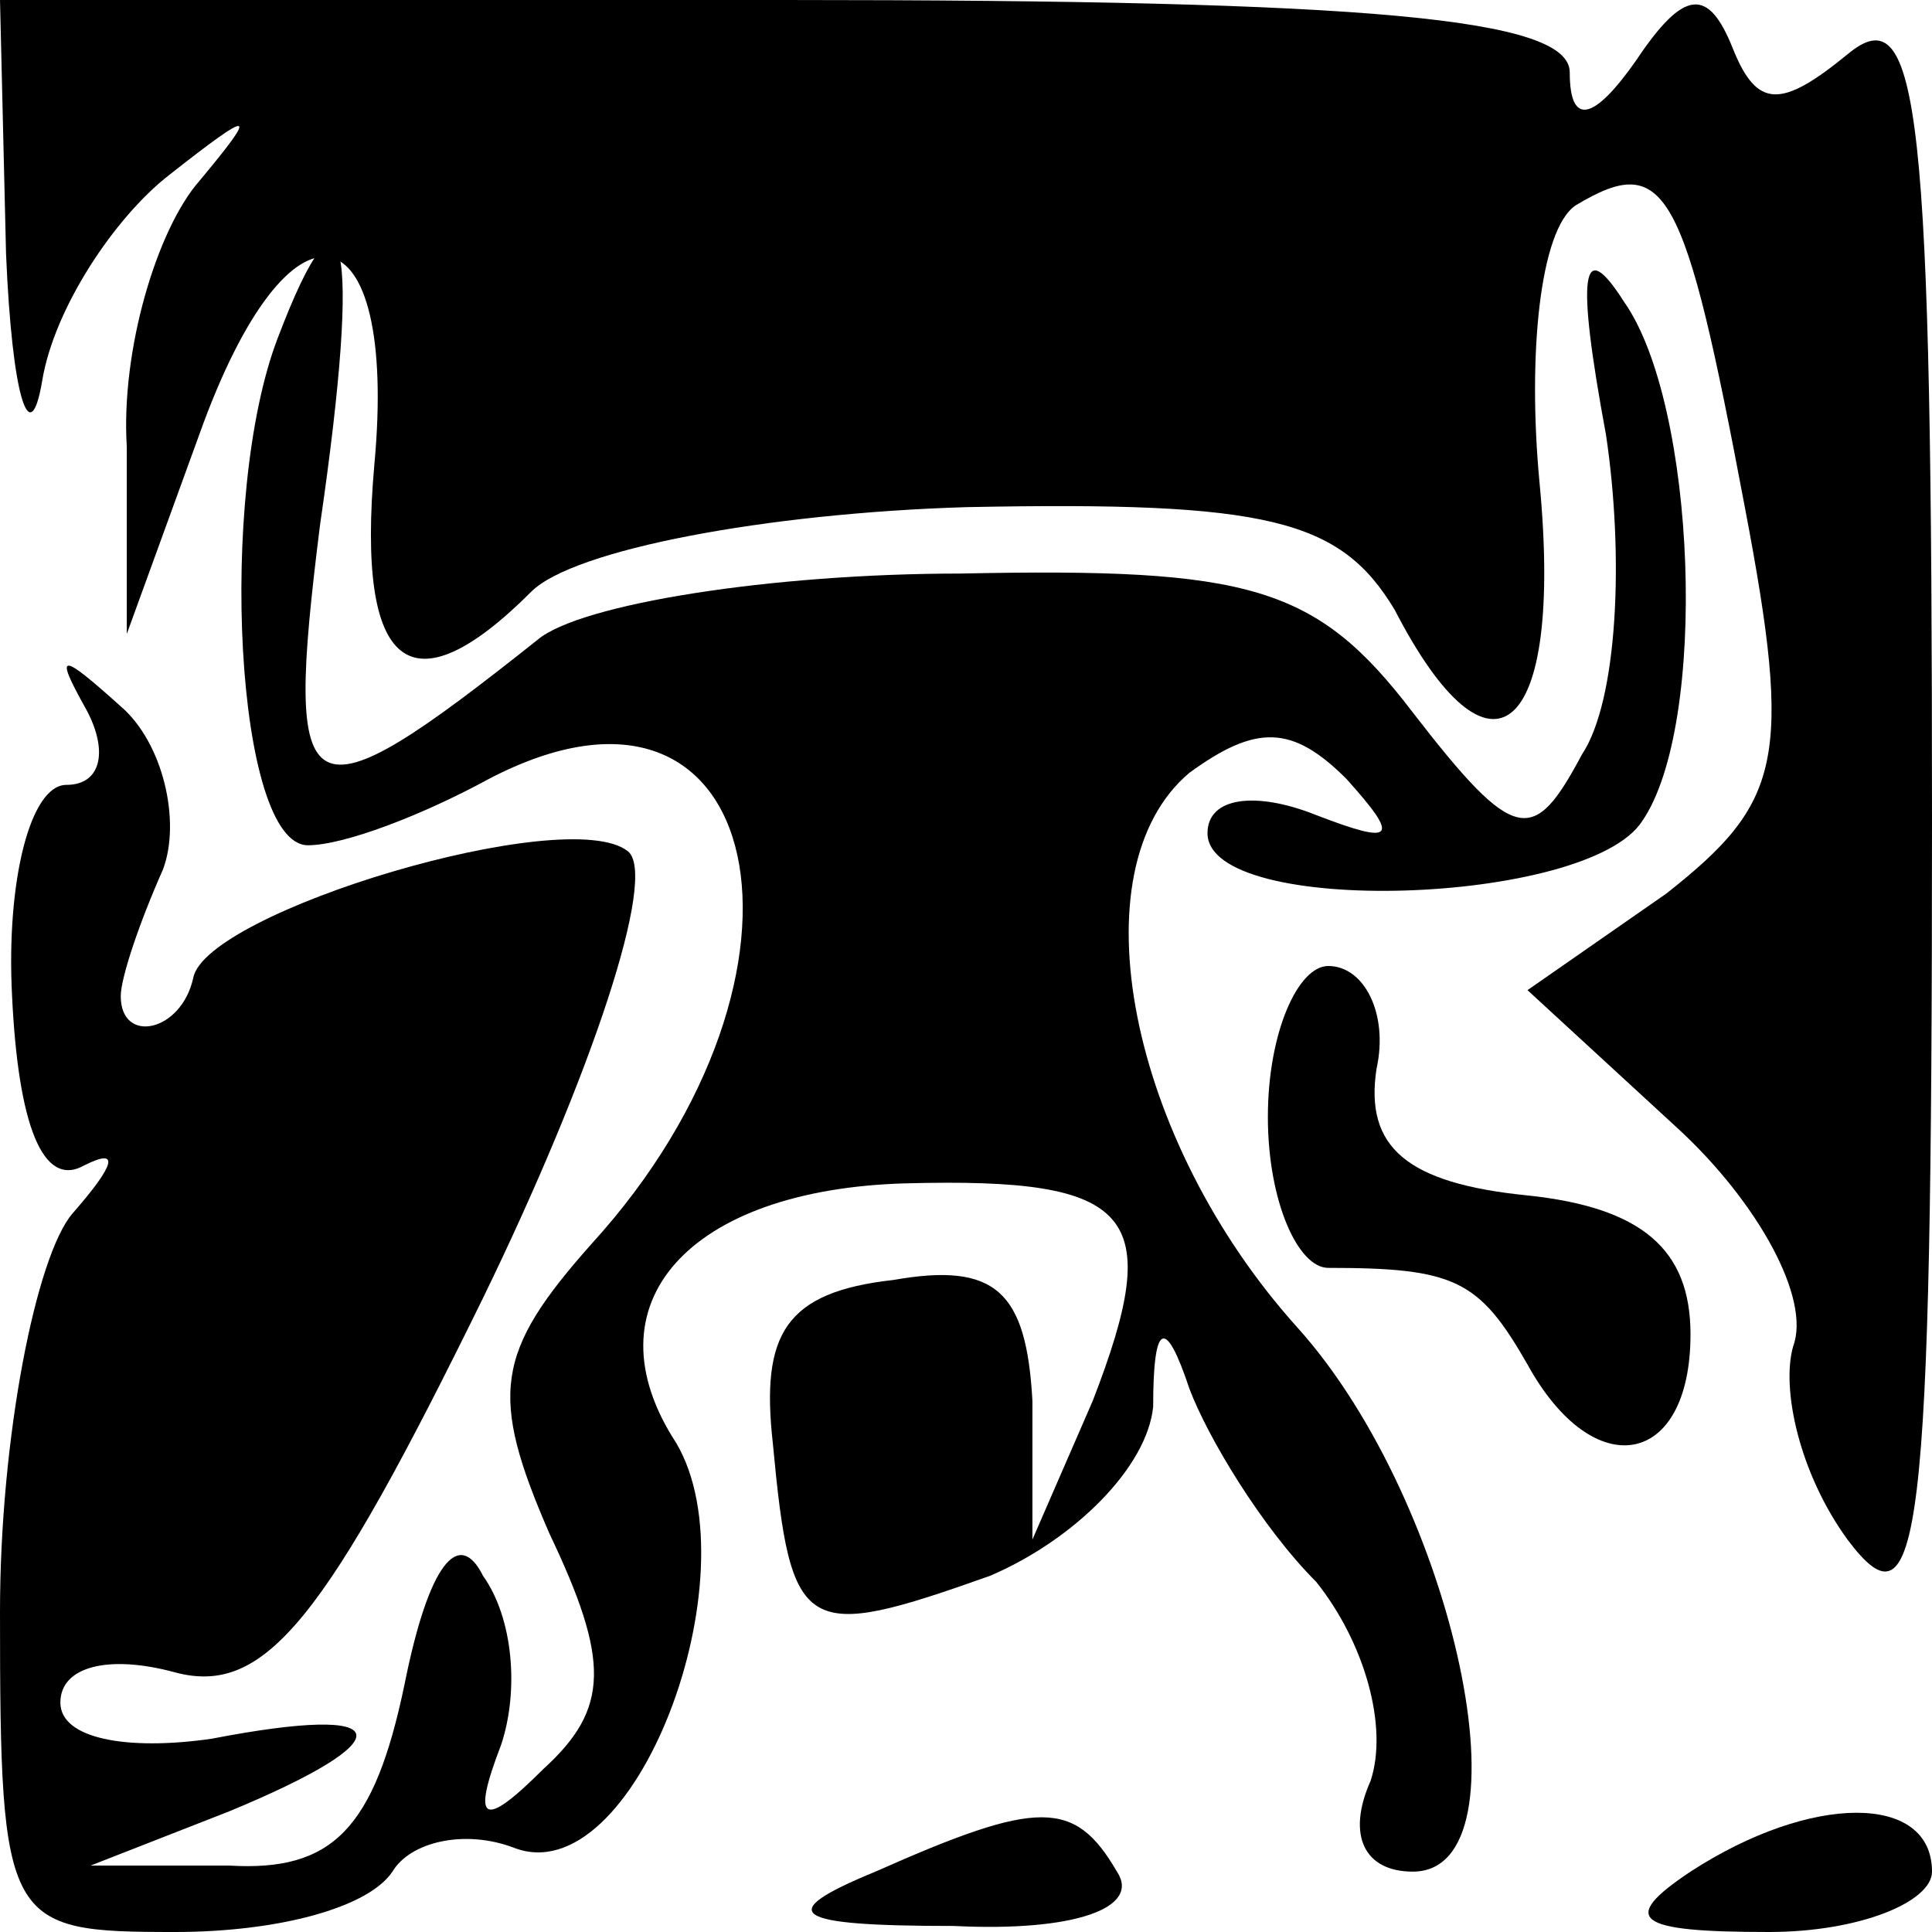 <?xml version="1.0" standalone="no"?>
<!DOCTYPE svg PUBLIC "-//W3C//DTD SVG 20010904//EN"
 "http://www.w3.org/TR/2001/REC-SVG-20010904/DTD/svg10.dtd">
<svg version="1.0" xmlns="http://www.w3.org/2000/svg"
 width="32pt" height="32pt" viewBox="0 0 32 32"
 preserveAspectRatio="xMidYMid meet">
<g transform="translate(0,32) scale(0.1,-0.1)"
fill="#000000" stroke="none">
<path fill="#000000" stroke="none" d="M1 278 c1 -24 4 -33 6 -21 2 12 12 27
21 34 14 11 15 11 5 -1 -7 -8 -13 -28 -12 -44 l0 -31 12 33 c15 42 33 38 29
-5 -3 -34 6 -41 26 -21 7 7 39 13 72 14 50 1 62 -2 71 -17 16 -31 28 -21 24
21 -2 21 0 42 6 46 15 9 18 3 28 -50 8 -42 6 -49 -13 -64 l-23 -16 25 -23 c13
-12 22 -28 19 -36 -2 -7 1 -21 9 -32 12 -16 14 -1 14 119 0 118 -2 137 -14
127 -11 -9 -15 -9 -19 1 -4 10 -8 10 -16 -2 -7 -10 -11 -11 -11 -2 0 9 -33 12
-130 12 l-130 0 1 -42z"/>
<path fill="#000000" stroke="none" d="M46 264 c-10 -26 -7 -84 5 -84 6 0 19
5 30 11 46 24 58 -32 17 -77 -16 -18 -17 -25 -7 -48 10 -21 10 -29 -1 -39 -10
-10 -12 -9 -7 4 3 9 2 21 -3 28 -4 8 -9 2 -13 -18 -5 -24 -12 -31 -29 -30
l-23 0 23 9 c29 12 28 18 -3 12 -14 -2 -25 0 -25 6 0 6 8 8 19 5 15 -4 25 9
51 62 18 37 29 70 24 74 -10 8 -70 -10 -72 -21 -2 -9 -12 -11 -12 -3 0 3 3 12
7 21 3 8 0 21 -7 27 -10 9 -11 9 -6 0 4 -7 3 -13 -3 -13 -6 0 -10 -16 -9 -35
1 -21 5 -32 12 -28 6 3 5 0 -2 -8 -6 -7 -12 -37 -12 -66 0 -52 1 -53 29 -53
17 0 32 4 36 10 3 5 12 7 20 4 20 -8 40 45 27 67 -15 23 2 42 38 43 38 1 43
-5 31 -36 l-10 -23 0 23 c-1 18 -6 23 -23 20 -18 -2 -22 -9 -20 -27 3 -32 5
-33 36 -22 14 6 26 18 27 28 0 14 2 15 6 3 3 -8 12 -23 21 -32 8 -10 12 -24 9
-33 -4 -9 -1 -15 7 -15 20 0 7 61 -19 90 -28 31 -37 76 -18 92 11 8 17 8 26
-1 9 -10 8 -11 -5 -6 -10 4 -18 3 -18 -3 0 -14 63 -12 72 2 11 16 9 69 -3 86
-7 11 -8 5 -3 -22 3 -20 2 -44 -4 -53 -8 -15 -11 -15 -28 7 -16 21 -27 24 -75
23 -31 0 -63 -5 -70 -11 -39 -31 -42 -29 -36 19 7 48 4 60 -7 31z"/>
<path fill="#000000" stroke="none" d="M210 135 c0 -14 5 -25 10 -25 21 0 25
-2 33 -16 11 -20 27 -17 27 5 0 14 -8 21 -27 23 -20 2 -27 8 -25 21 2 9 -2 17
-8 17 -5 0 -10 -11 -10 -25z"/>
<path fill="#000000" stroke="none" d="M145 10 c-17 -7 -14 -9 13 -9 20 -1 31
3 27 9 -7 12 -13 12 -40 0z"/>
<path fill="#000000" stroke="none" d="M280 10 c-12 -8 -9 -10 13 -10 15 0 27
5 27 10 0 13 -20 13 -40 0z"/>
</g>
</svg>
